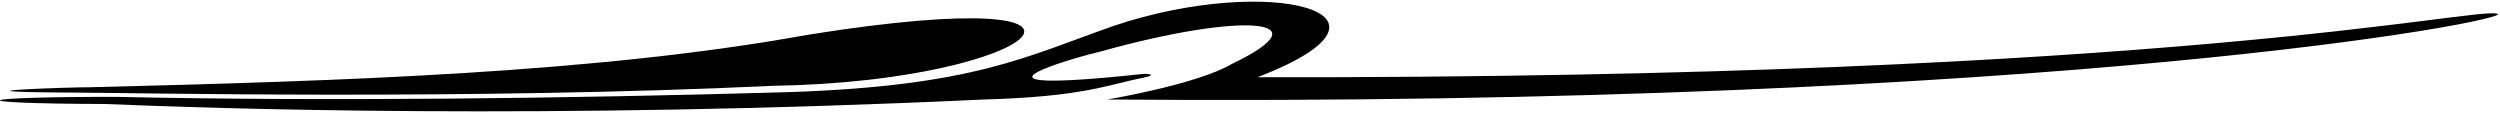 <?xml version="1.0" encoding="UTF-8"?>
<svg xmlns="http://www.w3.org/2000/svg" xmlns:xlink="http://www.w3.org/1999/xlink" width="484pt" height="22pt" viewBox="0 0 484 22" version="1.1">
<g id="surface1">
<path style=" stroke:none;fill-rule:nonzero;fill:rgb(0%,0%,0%);fill-opacity:1;" d="M 14.02 17.926 C 24.797 17.934 90.289 19.426 149.738 16.609 C 201.41 15.789 223.594 -4 156.465 6.723 C 115.641 14.125 66.633 15.668 17.234 16.895 C 14.992 16.84 -13.812 17.762 14.02 17.926 "/>
<path style=" stroke:none;fill-rule:nonzero;fill:rgb(0%,0%,0%);fill-opacity:1;" d="M 243.469 14.953 C 243.566 14.926 243.664 14.867 243.762 14.84 C 275.465 2.477 245.648 -5.062 215.699 4.98 C 198.848 10.867 188.617 16.656 152.566 17.84 C 109.887 19.074 63.023 19.645 22.789 18.754 C -5.566 18.703 -8.684 20.039 20.32 20.133 C 40.973 20.98 105.266 23.27 190.43 19.266 C 209.918 18.711 214.211 16.449 221.77 14.945 C 223.699 14.562 222.586 14.238 221.391 14.305 C 181.039 18.637 208.98 10.895 213.266 9.922 C 240.91 2.238 256.684 3.652 238.531 12.355 C 231.75 16.367 214.34 19.266 214.34 19.266 C 399.082 20.77 486.77 3.82 483.523 2.676 C 478.875 1.266 421.816 15.246 243.469 14.953 "/>
</g>
</svg>
